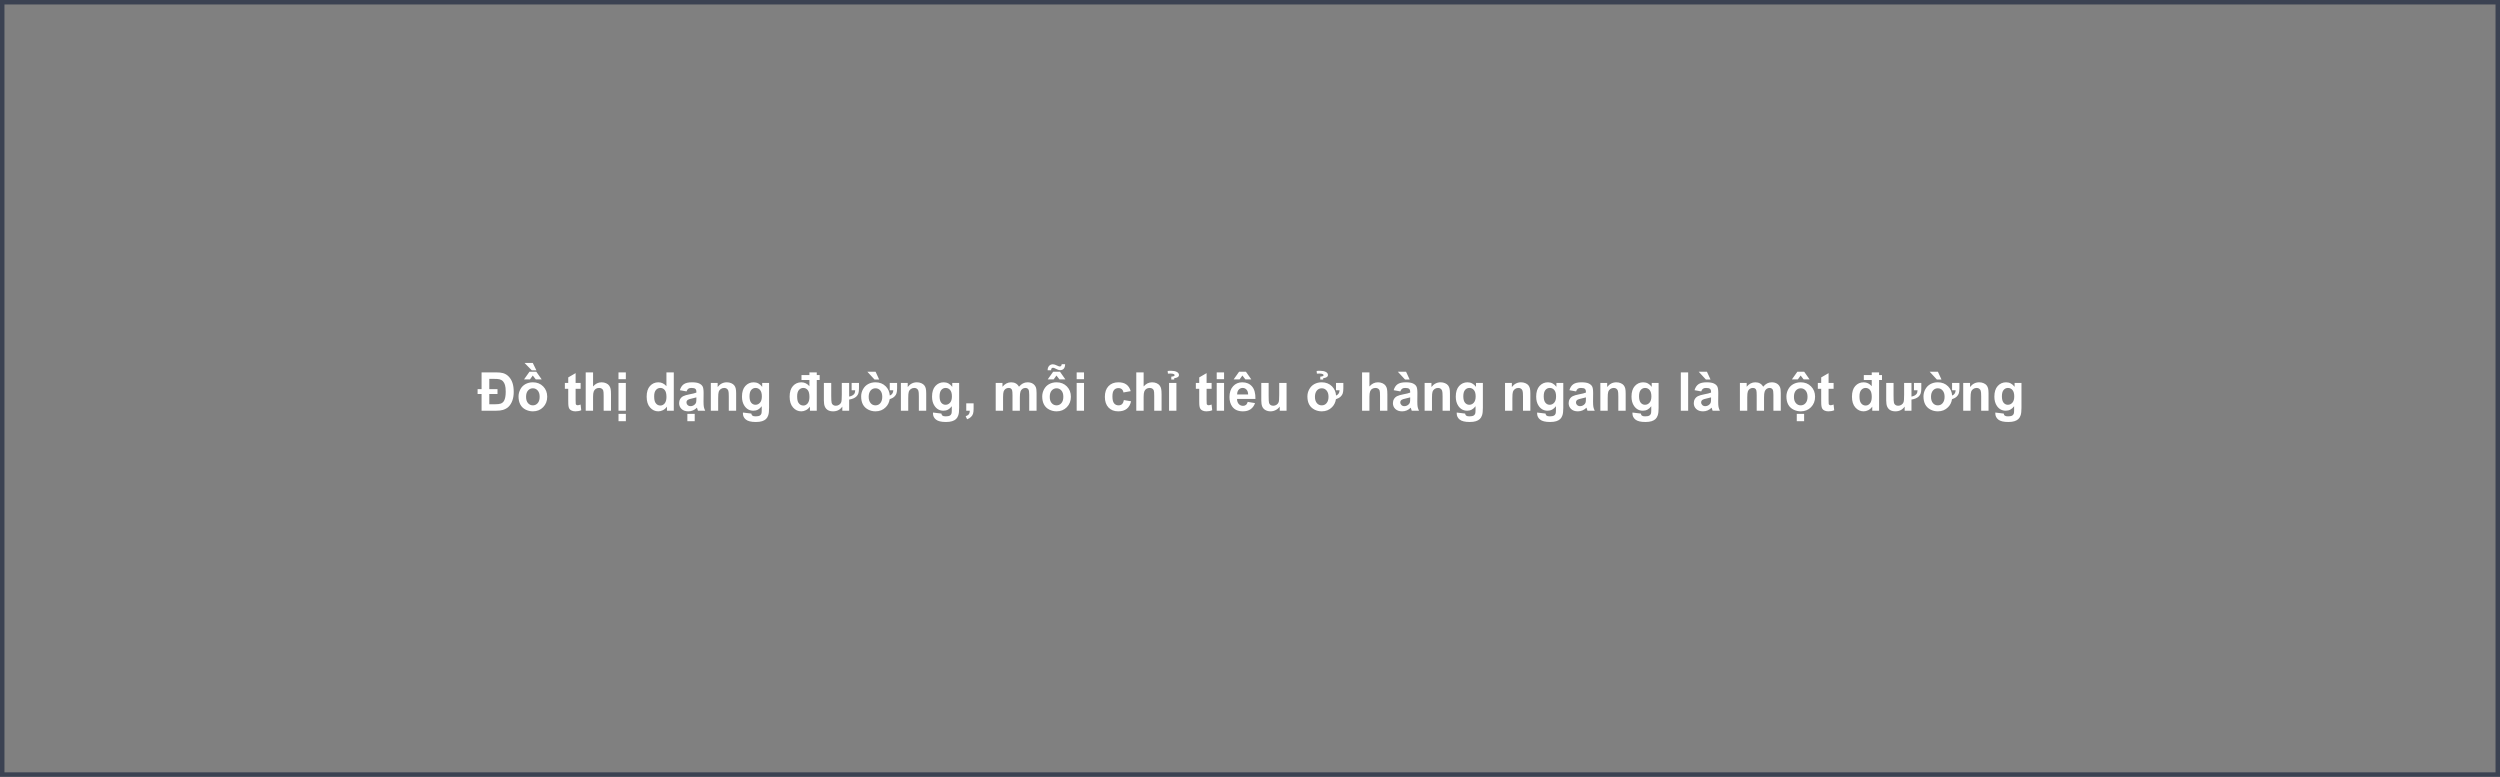 <svg width="560" height="174" viewBox="0 0 560 174" fill="none" xmlns="http://www.w3.org/2000/svg">
<rect x="0" y="0" width="560" height="174" fill="#808080" stroke="none"/>
<rect x="0.5" y="0.5" width="559" height="173" stroke="#3B4252"/>
<path d="M107.873 83.41H111.037C111.764 83.41 112.314 83.467 112.689 83.58C113.197 83.732 113.631 84.002 113.99 84.389C114.35 84.772 114.619 85.236 114.799 85.783C114.982 86.33 115.074 87.006 115.074 87.811C115.074 88.518 114.973 89.156 114.77 89.727C114.57 90.293 114.275 90.766 113.885 91.144C113.584 91.43 113.18 91.654 112.672 91.818C112.289 91.939 111.775 92 111.131 92H107.873V88.25H106.982V87.16H107.873V83.41ZM109.602 84.863V87.16H111.441V88.25H109.602V90.553H110.902C111.477 90.553 111.891 90.506 112.145 90.412C112.48 90.295 112.736 90.08 112.912 89.768C113.158 89.326 113.281 88.652 113.281 87.746C113.281 87.102 113.229 86.606 113.123 86.258C113.021 85.906 112.869 85.623 112.666 85.408C112.467 85.193 112.205 85.043 111.881 84.957C111.631 84.894 111.133 84.863 110.387 84.863H109.602ZM116.152 88.801C116.152 88.254 116.287 87.725 116.557 87.213C116.826 86.701 117.207 86.311 117.699 86.041C118.195 85.772 118.748 85.637 119.357 85.637C120.299 85.637 121.07 85.943 121.672 86.557C122.273 87.166 122.574 87.938 122.574 88.871C122.574 89.812 122.27 90.594 121.66 91.215C121.055 91.832 120.291 92.141 119.369 92.141C118.799 92.141 118.254 92.012 117.734 91.754C117.219 91.496 116.826 91.119 116.557 90.623C116.287 90.123 116.152 89.516 116.152 88.801ZM117.84 88.889C117.84 89.506 117.986 89.978 118.279 90.307C118.572 90.635 118.934 90.799 119.363 90.799C119.793 90.799 120.152 90.635 120.441 90.307C120.734 89.978 120.881 89.502 120.881 88.877C120.881 88.268 120.734 87.799 120.441 87.471C120.152 87.143 119.793 86.978 119.363 86.978C118.934 86.978 118.572 87.143 118.279 87.471C117.986 87.799 117.84 88.272 117.84 88.889ZM117.377 84.992L118.607 83.264H120.131L121.344 84.992H120.02L119.34 84.119L118.707 84.992H117.377ZM120.148 82.947H119.111L117.494 81.295H119.34L120.148 82.947ZM130.062 85.777V87.09H128.938V89.598C128.938 90.106 128.947 90.402 128.967 90.488C128.99 90.57 129.039 90.639 129.113 90.693C129.191 90.748 129.285 90.775 129.395 90.775C129.547 90.775 129.768 90.723 130.057 90.617L130.197 91.894C129.814 92.059 129.381 92.141 128.896 92.141C128.6 92.141 128.332 92.092 128.094 91.994C127.855 91.893 127.68 91.764 127.566 91.607C127.457 91.447 127.381 91.232 127.338 90.963C127.303 90.772 127.285 90.385 127.285 89.803V87.09H126.529V85.777H127.285V84.541L128.938 83.58V85.777H130.062ZM132.846 83.41V86.568C133.377 85.947 134.012 85.637 134.75 85.637C135.129 85.637 135.471 85.707 135.775 85.848C136.08 85.988 136.309 86.168 136.461 86.387C136.617 86.606 136.723 86.848 136.777 87.113C136.836 87.379 136.865 87.791 136.865 88.35V92H135.219V88.713C135.219 88.061 135.188 87.647 135.125 87.471C135.062 87.295 134.951 87.156 134.791 87.055C134.635 86.949 134.438 86.897 134.199 86.897C133.926 86.897 133.682 86.963 133.467 87.096C133.252 87.228 133.094 87.43 132.992 87.699C132.895 87.965 132.846 88.359 132.846 88.883V92H131.199V83.41H132.846ZM138.541 84.934V83.41H140.188V84.934H138.541ZM138.541 92V85.777H140.188V92H138.541ZM138.547 94.35V92.703H140.193V94.35H138.547ZM150.928 92H149.398V91.086C149.145 91.441 148.844 91.707 148.496 91.883C148.152 92.055 147.805 92.141 147.453 92.141C146.738 92.141 146.125 91.853 145.613 91.279C145.105 90.701 144.852 89.897 144.852 88.865C144.852 87.811 145.1 87.01 145.596 86.463C146.092 85.912 146.719 85.637 147.477 85.637C148.172 85.637 148.773 85.926 149.281 86.504V83.41H150.928V92ZM146.533 88.754C146.533 89.418 146.625 89.898 146.809 90.195C147.074 90.625 147.445 90.84 147.922 90.84C148.301 90.84 148.623 90.68 148.889 90.359C149.154 90.035 149.287 89.553 149.287 88.912C149.287 88.197 149.158 87.684 148.9 87.371C148.643 87.055 148.312 86.897 147.91 86.897C147.52 86.897 147.191 87.053 146.926 87.365C146.664 87.674 146.533 88.137 146.533 88.754ZM153.787 87.676L152.293 87.406C152.461 86.805 152.75 86.359 153.16 86.07C153.57 85.781 154.18 85.637 154.988 85.637C155.723 85.637 156.27 85.725 156.629 85.9C156.988 86.072 157.24 86.293 157.385 86.562C157.533 86.828 157.607 87.318 157.607 88.033L157.59 89.955C157.59 90.502 157.615 90.906 157.666 91.168C157.721 91.426 157.82 91.703 157.965 92H156.336C156.293 91.891 156.24 91.728 156.178 91.514C156.15 91.416 156.131 91.352 156.119 91.32C155.838 91.594 155.537 91.799 155.217 91.936C154.896 92.072 154.555 92.141 154.191 92.141C153.551 92.141 153.045 91.967 152.674 91.619C152.307 91.272 152.123 90.832 152.123 90.301C152.123 89.949 152.207 89.637 152.375 89.363C152.543 89.086 152.777 88.875 153.078 88.731C153.383 88.582 153.82 88.453 154.391 88.344C155.16 88.199 155.693 88.064 155.99 87.939V87.775C155.99 87.459 155.912 87.234 155.756 87.102C155.6 86.965 155.305 86.897 154.871 86.897C154.578 86.897 154.35 86.955 154.186 87.072C154.021 87.186 153.889 87.387 153.787 87.676ZM155.99 89.012C155.779 89.082 155.445 89.166 154.988 89.264C154.531 89.361 154.232 89.457 154.092 89.551C153.877 89.703 153.77 89.897 153.77 90.131C153.77 90.361 153.855 90.561 154.027 90.728C154.199 90.897 154.418 90.981 154.684 90.981C154.98 90.981 155.264 90.883 155.533 90.688C155.732 90.539 155.863 90.357 155.926 90.143C155.969 90.002 155.99 89.734 155.99 89.34V89.012ZM153.969 94.35V92.703H155.615V94.35H153.969ZM164.896 92H163.25V88.824C163.25 88.152 163.215 87.719 163.145 87.523C163.074 87.324 162.959 87.17 162.799 87.061C162.643 86.951 162.453 86.897 162.23 86.897C161.945 86.897 161.689 86.975 161.463 87.131C161.236 87.287 161.08 87.494 160.994 87.752C160.912 88.01 160.871 88.486 160.871 89.182V92H159.225V85.777H160.754V86.691C161.297 85.988 161.98 85.637 162.805 85.637C163.168 85.637 163.5 85.703 163.801 85.836C164.102 85.965 164.328 86.131 164.48 86.334C164.637 86.537 164.744 86.768 164.803 87.025C164.865 87.283 164.896 87.652 164.896 88.133V92ZM166.42 92.41L168.301 92.639C168.332 92.857 168.404 93.008 168.518 93.09C168.674 93.207 168.92 93.266 169.256 93.266C169.686 93.266 170.008 93.201 170.223 93.072C170.367 92.986 170.477 92.848 170.551 92.656C170.602 92.519 170.627 92.268 170.627 91.9V90.992C170.135 91.664 169.514 92 168.764 92C167.928 92 167.266 91.647 166.777 90.939C166.395 90.381 166.203 89.686 166.203 88.853C166.203 87.811 166.453 87.014 166.953 86.463C167.457 85.912 168.082 85.637 168.828 85.637C169.598 85.637 170.232 85.975 170.732 86.65V85.777H172.273V91.361C172.273 92.096 172.213 92.644 172.092 93.008C171.971 93.371 171.801 93.656 171.582 93.863C171.363 94.07 171.07 94.232 170.703 94.35C170.34 94.467 169.879 94.525 169.32 94.525C168.266 94.525 167.518 94.344 167.076 93.981C166.635 93.621 166.414 93.164 166.414 92.609C166.414 92.555 166.416 92.488 166.42 92.41ZM167.891 88.76C167.891 89.42 168.018 89.904 168.271 90.213C168.529 90.518 168.846 90.67 169.221 90.67C169.623 90.67 169.963 90.514 170.24 90.201C170.518 89.885 170.656 89.418 170.656 88.801C170.656 88.156 170.523 87.678 170.258 87.365C169.992 87.053 169.656 86.897 169.25 86.897C168.855 86.897 168.529 87.051 168.271 87.359C168.018 87.664 167.891 88.131 167.891 88.76ZM181.309 85.115H179.533V84.019H181.309V83.41H182.955V84.019H183.605V85.115H182.955V92H181.426V91.086C181.172 91.441 180.871 91.707 180.523 91.883C180.18 92.055 179.832 92.141 179.48 92.141C178.766 92.141 178.152 91.853 177.641 91.279C177.133 90.701 176.879 89.897 176.879 88.865C176.879 87.811 177.127 87.01 177.623 86.463C178.119 85.912 178.746 85.637 179.504 85.637C180.199 85.637 180.801 85.926 181.309 86.504V85.115ZM178.561 88.754C178.561 89.418 178.652 89.898 178.836 90.195C179.102 90.625 179.473 90.84 179.949 90.84C180.328 90.84 180.65 90.68 180.916 90.359C181.182 90.035 181.314 89.553 181.314 88.912C181.314 88.197 181.186 87.684 180.928 87.371C180.67 87.055 180.34 86.897 179.938 86.897C179.547 86.897 179.219 87.053 178.953 87.365C178.691 87.674 178.561 88.137 178.561 88.754ZM190.766 85.777H192.412V86.955C192.412 87.439 192.369 87.818 192.283 88.092C192.201 88.365 192.047 88.609 191.82 88.824C191.473 89.16 190.936 89.387 190.209 89.504V92H188.68V91.068C188.191 91.783 187.504 92.141 186.617 92.141C185.699 92.141 185.084 91.791 184.771 91.092C184.623 90.76 184.549 90.301 184.549 89.715V85.777H186.195V88.637C186.195 89.457 186.227 89.992 186.289 90.242C186.332 90.43 186.441 90.586 186.617 90.711C186.777 90.828 186.98 90.887 187.227 90.887C187.504 90.887 187.754 90.811 187.977 90.658C188.203 90.506 188.357 90.314 188.439 90.084C188.521 89.853 188.562 89.293 188.562 88.402V85.777H190.209V88.836C190.752 88.727 191.133 88.523 191.352 88.227C191.484 88.047 191.555 87.779 191.562 87.424H190.766V85.777ZM194.586 88.889C194.586 89.486 194.732 89.959 195.025 90.307C195.303 90.635 195.664 90.799 196.109 90.799C196.555 90.799 196.914 90.635 197.188 90.307C197.48 89.959 197.627 89.482 197.627 88.877C197.627 88.283 197.48 87.814 197.188 87.471C196.914 87.143 196.555 86.978 196.109 86.978C195.664 86.978 195.303 87.143 195.025 87.471C194.732 87.818 194.586 88.291 194.586 88.889ZM199.303 85.777H200.949V86.955C200.949 87.439 200.906 87.818 200.82 88.092C200.738 88.365 200.584 88.609 200.357 88.824C200.096 89.078 199.738 89.277 199.285 89.422C199.188 90.121 198.896 90.717 198.412 91.209C197.803 91.83 197.037 92.141 196.115 92.141C195.525 92.141 194.982 92.012 194.486 91.754C193.959 91.481 193.562 91.1 193.297 90.611C193.031 90.119 192.898 89.516 192.898 88.801C192.898 88.238 193.033 87.709 193.303 87.213C193.584 86.693 193.969 86.301 194.457 86.035C194.945 85.769 195.494 85.637 196.104 85.637C197.045 85.637 197.816 85.941 198.418 86.551C198.961 87.106 199.26 87.791 199.314 88.607C199.822 88.4 200.084 88.006 200.1 87.424H199.303V85.777ZM196.936 85.016H195.898L194.281 83.264H196.127L196.936 85.016ZM207.471 92H205.824V88.824C205.824 88.152 205.789 87.719 205.719 87.523C205.648 87.324 205.533 87.17 205.373 87.061C205.217 86.951 205.027 86.897 204.805 86.897C204.52 86.897 204.264 86.975 204.037 87.131C203.811 87.287 203.654 87.494 203.568 87.752C203.486 88.01 203.445 88.486 203.445 89.182V92H201.799V85.777H203.328V86.691C203.871 85.988 204.555 85.637 205.379 85.637C205.742 85.637 206.074 85.703 206.375 85.836C206.676 85.965 206.902 86.131 207.055 86.334C207.211 86.537 207.318 86.768 207.377 87.025C207.439 87.283 207.471 87.652 207.471 88.133V92ZM208.994 92.41L210.875 92.639C210.906 92.857 210.979 93.008 211.092 93.09C211.248 93.207 211.494 93.266 211.83 93.266C212.26 93.266 212.582 93.201 212.797 93.072C212.941 92.986 213.051 92.848 213.125 92.656C213.176 92.519 213.201 92.268 213.201 91.9V90.992C212.709 91.664 212.088 92 211.338 92C210.502 92 209.84 91.647 209.352 90.939C208.969 90.381 208.777 89.686 208.777 88.853C208.777 87.811 209.027 87.014 209.527 86.463C210.031 85.912 210.656 85.637 211.402 85.637C212.172 85.637 212.807 85.975 213.307 86.65V85.777H214.848V91.361C214.848 92.096 214.787 92.644 214.666 93.008C214.545 93.371 214.375 93.656 214.156 93.863C213.938 94.07 213.645 94.232 213.277 94.35C212.914 94.467 212.453 94.525 211.895 94.525C210.84 94.525 210.092 94.344 209.65 93.981C209.209 93.621 208.988 93.164 208.988 92.609C208.988 92.555 208.99 92.488 208.994 92.41ZM210.465 88.76C210.465 89.42 210.592 89.904 210.846 90.213C211.104 90.518 211.42 90.67 211.795 90.67C212.197 90.67 212.537 90.514 212.814 90.201C213.092 89.885 213.23 89.418 213.23 88.801C213.23 88.156 213.098 87.678 212.832 87.365C212.566 87.053 212.23 86.897 211.824 86.897C211.43 86.897 211.104 87.051 210.846 87.359C210.592 87.664 210.465 88.131 210.465 88.76ZM216.441 90.353H218.088V91.531C218.088 92.008 218.047 92.383 217.965 92.656C217.883 92.934 217.727 93.182 217.496 93.4C217.27 93.619 216.98 93.791 216.629 93.916L216.307 93.236C216.639 93.127 216.875 92.977 217.016 92.785C217.156 92.594 217.23 92.332 217.238 92H216.441V90.353ZM223.039 85.777H224.557V86.627C225.1 85.967 225.746 85.637 226.496 85.637C226.895 85.637 227.24 85.719 227.533 85.883C227.826 86.047 228.066 86.295 228.254 86.627C228.527 86.295 228.822 86.047 229.139 85.883C229.455 85.719 229.793 85.637 230.152 85.637C230.609 85.637 230.996 85.731 231.312 85.918C231.629 86.102 231.865 86.373 232.021 86.732C232.135 86.998 232.191 87.428 232.191 88.022V92H230.545V88.443C230.545 87.826 230.488 87.428 230.375 87.248C230.223 87.014 229.988 86.897 229.672 86.897C229.441 86.897 229.225 86.967 229.021 87.107C228.818 87.248 228.672 87.455 228.582 87.728C228.492 87.998 228.447 88.426 228.447 89.012V92H226.801V88.59C226.801 87.984 226.771 87.594 226.713 87.418C226.654 87.242 226.562 87.111 226.438 87.025C226.316 86.939 226.15 86.897 225.939 86.897C225.686 86.897 225.457 86.965 225.254 87.102C225.051 87.238 224.904 87.436 224.814 87.693C224.729 87.951 224.686 88.379 224.686 88.977V92H223.039V85.777ZM233.457 88.801C233.457 88.254 233.592 87.725 233.861 87.213C234.131 86.701 234.512 86.311 235.004 86.041C235.5 85.772 236.053 85.637 236.662 85.637C237.604 85.637 238.375 85.943 238.977 86.557C239.578 87.166 239.879 87.938 239.879 88.871C239.879 89.812 239.574 90.594 238.965 91.215C238.359 91.832 237.596 92.141 236.674 92.141C236.104 92.141 235.559 92.012 235.039 91.754C234.523 91.496 234.131 91.119 233.861 90.623C233.592 90.123 233.457 89.516 233.457 88.801ZM235.145 88.889C235.145 89.506 235.291 89.978 235.584 90.307C235.877 90.635 236.238 90.799 236.668 90.799C237.098 90.799 237.457 90.635 237.746 90.307C238.039 89.978 238.186 89.502 238.186 88.877C238.186 88.268 238.039 87.799 237.746 87.471C237.457 87.143 237.098 86.978 236.668 86.978C236.238 86.978 235.877 87.143 235.584 87.471C235.291 87.799 235.145 88.272 235.145 88.889ZM234.682 84.992L235.912 83.264H237.436L238.648 84.992H237.324L236.645 84.119L236.012 84.992H234.682ZM234.67 82.936C234.666 82.537 234.773 82.215 234.992 81.969C235.215 81.723 235.504 81.6 235.859 81.6C236.102 81.6 236.432 81.705 236.85 81.916C237.08 82.033 237.264 82.092 237.4 82.092C237.639 82.092 237.781 81.922 237.828 81.582H238.59C238.566 82.473 238.184 82.918 237.441 82.918C237.195 82.918 236.871 82.809 236.469 82.59C236.207 82.449 236.016 82.379 235.895 82.379C235.59 82.379 235.441 82.564 235.449 82.936H234.67ZM241.174 84.934V83.41H242.82V84.934H241.174ZM241.174 92V85.777H242.82V92H241.174ZM253.279 87.617L251.656 87.91C251.602 87.586 251.477 87.342 251.281 87.178C251.09 87.014 250.84 86.932 250.531 86.932C250.121 86.932 249.793 87.074 249.547 87.359C249.305 87.641 249.184 88.113 249.184 88.777C249.184 89.516 249.307 90.037 249.553 90.342C249.803 90.647 250.137 90.799 250.555 90.799C250.867 90.799 251.123 90.711 251.322 90.535C251.521 90.356 251.662 90.049 251.744 89.615L253.361 89.891C253.193 90.633 252.871 91.193 252.395 91.572C251.918 91.951 251.279 92.141 250.479 92.141C249.568 92.141 248.842 91.853 248.299 91.279C247.76 90.705 247.49 89.91 247.49 88.894C247.49 87.867 247.762 87.068 248.305 86.498C248.848 85.924 249.582 85.637 250.508 85.637C251.266 85.637 251.867 85.801 252.312 86.129C252.762 86.453 253.084 86.949 253.279 87.617ZM256.174 83.41V86.568C256.705 85.947 257.34 85.637 258.078 85.637C258.457 85.637 258.799 85.707 259.104 85.848C259.408 85.988 259.637 86.168 259.789 86.387C259.945 86.606 260.051 86.848 260.105 87.113C260.164 87.379 260.193 87.791 260.193 88.35V92H258.547V88.713C258.547 88.061 258.516 87.647 258.453 87.471C258.391 87.295 258.279 87.156 258.119 87.055C257.963 86.949 257.766 86.897 257.527 86.897C257.254 86.897 257.01 86.963 256.795 87.096C256.58 87.228 256.422 87.43 256.32 87.699C256.223 87.965 256.174 88.359 256.174 88.883V92H254.527V83.41H256.174ZM261.869 92V85.777H263.516V92H261.869ZM262.367 84.371C262.59 84.348 262.732 84.326 262.795 84.307C263.002 84.256 263.107 84.166 263.111 84.037C263.115 83.947 263.061 83.871 262.947 83.809C262.783 83.719 262.523 83.674 262.168 83.674C262.047 83.674 261.863 83.682 261.617 83.697L261.553 83.1C261.705 83.068 261.986 83.055 262.396 83.059C262.877 83.062 263.27 83.141 263.574 83.293C263.91 83.457 264.082 83.686 264.09 83.978C264.105 84.385 263.75 84.633 263.023 84.723V85.016H262.367V84.371ZM271.402 85.777V87.09H270.277V89.598C270.277 90.106 270.287 90.402 270.307 90.488C270.33 90.57 270.379 90.639 270.453 90.693C270.531 90.748 270.625 90.775 270.734 90.775C270.887 90.775 271.107 90.723 271.396 90.617L271.537 91.894C271.154 92.059 270.721 92.141 270.236 92.141C269.939 92.141 269.672 92.092 269.434 91.994C269.195 91.893 269.02 91.764 268.906 91.607C268.797 91.447 268.721 91.232 268.678 90.963C268.643 90.772 268.625 90.385 268.625 89.803V87.09H267.869V85.777H268.625V84.541L270.277 83.58V85.777H271.402ZM272.545 84.934V83.41H274.191V84.934H272.545ZM272.545 92V85.777H274.191V92H272.545ZM279.488 90.019L281.129 90.295C280.918 90.897 280.584 91.356 280.127 91.672C279.674 91.984 279.105 92.141 278.422 92.141C277.34 92.141 276.539 91.787 276.02 91.08C275.609 90.514 275.404 89.799 275.404 88.936C275.404 87.904 275.674 87.098 276.213 86.516C276.752 85.93 277.434 85.637 278.258 85.637C279.184 85.637 279.914 85.943 280.449 86.557C280.984 87.166 281.24 88.102 281.217 89.363H277.092C277.104 89.852 277.236 90.232 277.49 90.506C277.744 90.775 278.061 90.91 278.439 90.91C278.697 90.91 278.914 90.84 279.09 90.699C279.266 90.559 279.398 90.332 279.488 90.019ZM279.582 88.356C279.57 87.879 279.447 87.518 279.213 87.272C278.979 87.022 278.693 86.897 278.357 86.897C277.998 86.897 277.701 87.027 277.467 87.289C277.232 87.551 277.117 87.906 277.121 88.356H279.582ZM276.33 84.992L277.561 83.264H279.084L280.297 84.992H278.973L278.293 84.119L277.66 84.992H276.33ZM286.66 92V91.068C286.434 91.4 286.135 91.662 285.764 91.853C285.396 92.045 285.008 92.141 284.598 92.141C284.18 92.141 283.805 92.049 283.473 91.865C283.141 91.682 282.9 91.424 282.752 91.092C282.604 90.76 282.529 90.301 282.529 89.715V85.777H284.176V88.637C284.176 89.512 284.205 90.049 284.264 90.248C284.326 90.443 284.438 90.6 284.598 90.717C284.758 90.83 284.961 90.887 285.207 90.887C285.488 90.887 285.74 90.811 285.963 90.658C286.186 90.502 286.338 90.311 286.42 90.084C286.502 89.853 286.543 89.293 286.543 88.402V85.777H288.189V92H286.66ZM294.547 88.889C294.547 89.486 294.693 89.959 294.986 90.307C295.264 90.635 295.625 90.799 296.07 90.799C296.516 90.799 296.875 90.635 297.148 90.307C297.441 89.959 297.588 89.482 297.588 88.877C297.588 88.283 297.441 87.814 297.148 87.471C296.875 87.143 296.516 86.978 296.07 86.978C295.625 86.978 295.264 87.143 294.986 87.471C294.693 87.818 294.547 88.291 294.547 88.889ZM299.264 85.777H300.91V86.955C300.91 87.439 300.867 87.818 300.781 88.092C300.699 88.365 300.545 88.609 300.318 88.824C300.057 89.078 299.699 89.277 299.246 89.422C299.148 90.121 298.857 90.717 298.373 91.209C297.764 91.83 296.998 92.141 296.076 92.141C295.486 92.141 294.943 92.012 294.447 91.754C293.92 91.481 293.523 91.1 293.258 90.611C292.992 90.119 292.859 89.516 292.859 88.801C292.859 88.238 292.994 87.709 293.264 87.213C293.545 86.693 293.93 86.301 294.418 86.035C294.906 85.769 295.455 85.637 296.064 85.637C297.006 85.637 297.777 85.941 298.379 86.551C298.922 87.106 299.221 87.791 299.275 88.607C299.783 88.4 300.045 88.006 300.061 87.424H299.264V85.777ZM295.736 84.371C295.959 84.348 296.102 84.326 296.164 84.307C296.371 84.256 296.477 84.166 296.48 84.037C296.484 83.947 296.43 83.871 296.316 83.809C296.152 83.719 295.893 83.674 295.537 83.674C295.416 83.674 295.232 83.682 294.986 83.697L294.922 83.1C295.074 83.068 295.355 83.055 295.766 83.059C296.246 83.062 296.639 83.141 296.943 83.293C297.279 83.457 297.451 83.686 297.459 83.978C297.475 84.385 297.119 84.633 296.393 84.723V85.016H295.736V84.371ZM306.752 83.41V86.568C307.283 85.947 307.918 85.637 308.656 85.637C309.035 85.637 309.377 85.707 309.682 85.848C309.986 85.988 310.215 86.168 310.367 86.387C310.523 86.606 310.629 86.848 310.684 87.113C310.742 87.379 310.771 87.791 310.771 88.35V92H309.125V88.713C309.125 88.061 309.094 87.647 309.031 87.471C308.969 87.295 308.857 87.156 308.697 87.055C308.541 86.949 308.344 86.897 308.105 86.897C307.832 86.897 307.588 86.963 307.373 87.096C307.158 87.228 307 87.43 306.898 87.699C306.801 87.965 306.752 88.359 306.752 88.883V92H305.105V83.41H306.752ZM313.678 87.676L312.184 87.406C312.352 86.805 312.641 86.359 313.051 86.07C313.461 85.781 314.07 85.637 314.879 85.637C315.613 85.637 316.16 85.725 316.52 85.9C316.879 86.072 317.131 86.293 317.275 86.562C317.424 86.828 317.498 87.318 317.498 88.033L317.48 89.955C317.48 90.502 317.506 90.906 317.557 91.168C317.611 91.426 317.711 91.703 317.855 92H316.227C316.184 91.891 316.131 91.728 316.068 91.514C316.041 91.416 316.021 91.352 316.01 91.32C315.729 91.594 315.428 91.799 315.107 91.936C314.787 92.072 314.445 92.141 314.082 92.141C313.441 92.141 312.936 91.967 312.564 91.619C312.197 91.272 312.014 90.832 312.014 90.301C312.014 89.949 312.098 89.637 312.266 89.363C312.434 89.086 312.668 88.875 312.969 88.731C313.273 88.582 313.711 88.453 314.281 88.344C315.051 88.199 315.584 88.064 315.881 87.939V87.775C315.881 87.459 315.803 87.234 315.646 87.102C315.49 86.965 315.195 86.897 314.762 86.897C314.469 86.897 314.24 86.955 314.076 87.072C313.912 87.186 313.779 87.387 313.678 87.676ZM315.881 89.012C315.67 89.082 315.336 89.166 314.879 89.264C314.422 89.361 314.123 89.457 313.982 89.551C313.768 89.703 313.66 89.897 313.66 90.131C313.66 90.361 313.746 90.561 313.918 90.728C314.09 90.897 314.309 90.981 314.574 90.981C314.871 90.981 315.154 90.883 315.424 90.688C315.623 90.539 315.754 90.357 315.816 90.143C315.859 90.002 315.881 89.734 315.881 89.34V89.012ZM315.764 85.016H314.727L313.109 83.264H314.955L315.764 85.016ZM324.787 92H323.141V88.824C323.141 88.152 323.105 87.719 323.035 87.523C322.965 87.324 322.85 87.17 322.689 87.061C322.533 86.951 322.344 86.897 322.121 86.897C321.836 86.897 321.58 86.975 321.354 87.131C321.127 87.287 320.971 87.494 320.885 87.752C320.803 88.01 320.762 88.486 320.762 89.182V92H319.115V85.777H320.645V86.691C321.188 85.988 321.871 85.637 322.695 85.637C323.059 85.637 323.391 85.703 323.691 85.836C323.992 85.965 324.219 86.131 324.371 86.334C324.527 86.537 324.635 86.768 324.693 87.025C324.756 87.283 324.787 87.652 324.787 88.133V92ZM326.311 92.41L328.191 92.639C328.223 92.857 328.295 93.008 328.408 93.09C328.564 93.207 328.811 93.266 329.146 93.266C329.576 93.266 329.898 93.201 330.113 93.072C330.258 92.986 330.367 92.848 330.441 92.656C330.492 92.519 330.518 92.268 330.518 91.9V90.992C330.025 91.664 329.404 92 328.654 92C327.818 92 327.156 91.647 326.668 90.939C326.285 90.381 326.094 89.686 326.094 88.853C326.094 87.811 326.344 87.014 326.844 86.463C327.348 85.912 327.973 85.637 328.719 85.637C329.488 85.637 330.123 85.975 330.623 86.65V85.777H332.164V91.361C332.164 92.096 332.104 92.644 331.982 93.008C331.861 93.371 331.691 93.656 331.473 93.863C331.254 94.07 330.961 94.232 330.594 94.35C330.23 94.467 329.77 94.525 329.211 94.525C328.156 94.525 327.408 94.344 326.967 93.981C326.525 93.621 326.305 93.164 326.305 92.609C326.305 92.555 326.307 92.488 326.311 92.41ZM327.781 88.76C327.781 89.42 327.908 89.904 328.162 90.213C328.42 90.518 328.736 90.67 329.111 90.67C329.514 90.67 329.854 90.514 330.131 90.201C330.408 89.885 330.547 89.418 330.547 88.801C330.547 88.156 330.414 87.678 330.148 87.365C329.883 87.053 329.547 86.897 329.141 86.897C328.746 86.897 328.42 87.051 328.162 87.359C327.908 87.664 327.781 88.131 327.781 88.76ZM342.799 92H341.152V88.824C341.152 88.152 341.117 87.719 341.047 87.523C340.977 87.324 340.861 87.17 340.701 87.061C340.545 86.951 340.355 86.897 340.133 86.897C339.848 86.897 339.592 86.975 339.365 87.131C339.139 87.287 338.982 87.494 338.896 87.752C338.814 88.01 338.773 88.486 338.773 89.182V92H337.127V85.777H338.656V86.691C339.199 85.988 339.883 85.637 340.707 85.637C341.07 85.637 341.402 85.703 341.703 85.836C342.004 85.965 342.23 86.131 342.383 86.334C342.539 86.537 342.646 86.768 342.705 87.025C342.768 87.283 342.799 87.652 342.799 88.133V92ZM344.322 92.41L346.203 92.639C346.234 92.857 346.307 93.008 346.42 93.09C346.576 93.207 346.822 93.266 347.158 93.266C347.588 93.266 347.91 93.201 348.125 93.072C348.27 92.986 348.379 92.848 348.453 92.656C348.504 92.519 348.529 92.268 348.529 91.9V90.992C348.037 91.664 347.416 92 346.666 92C345.83 92 345.168 91.647 344.68 90.939C344.297 90.381 344.105 89.686 344.105 88.853C344.105 87.811 344.355 87.014 344.855 86.463C345.359 85.912 345.984 85.637 346.73 85.637C347.5 85.637 348.135 85.975 348.635 86.65V85.777H350.176V91.361C350.176 92.096 350.115 92.644 349.994 93.008C349.873 93.371 349.703 93.656 349.484 93.863C349.266 94.07 348.973 94.232 348.605 94.35C348.242 94.467 347.781 94.525 347.223 94.525C346.168 94.525 345.42 94.344 344.979 93.981C344.537 93.621 344.316 93.164 344.316 92.609C344.316 92.555 344.318 92.488 344.322 92.41ZM345.793 88.76C345.793 89.42 345.92 89.904 346.174 90.213C346.432 90.518 346.748 90.67 347.123 90.67C347.525 90.67 347.865 90.514 348.143 90.201C348.42 89.885 348.559 89.418 348.559 88.801C348.559 88.156 348.426 87.678 348.16 87.365C347.895 87.053 347.559 86.897 347.152 86.897C346.758 86.897 346.432 87.051 346.174 87.359C345.92 87.664 345.793 88.131 345.793 88.76ZM353.041 87.676L351.547 87.406C351.715 86.805 352.004 86.359 352.414 86.07C352.824 85.781 353.434 85.637 354.242 85.637C354.977 85.637 355.523 85.725 355.883 85.9C356.242 86.072 356.494 86.293 356.639 86.562C356.787 86.828 356.861 87.318 356.861 88.033L356.844 89.955C356.844 90.502 356.869 90.906 356.92 91.168C356.975 91.426 357.074 91.703 357.219 92H355.59C355.547 91.891 355.494 91.728 355.432 91.514C355.404 91.416 355.385 91.352 355.373 91.32C355.092 91.594 354.791 91.799 354.471 91.936C354.15 92.072 353.809 92.141 353.445 92.141C352.805 92.141 352.299 91.967 351.928 91.619C351.561 91.272 351.377 90.832 351.377 90.301C351.377 89.949 351.461 89.637 351.629 89.363C351.797 89.086 352.031 88.875 352.332 88.731C352.637 88.582 353.074 88.453 353.645 88.344C354.414 88.199 354.947 88.064 355.244 87.939V87.775C355.244 87.459 355.166 87.234 355.01 87.102C354.854 86.965 354.559 86.897 354.125 86.897C353.832 86.897 353.604 86.955 353.439 87.072C353.275 87.186 353.143 87.387 353.041 87.676ZM355.244 89.012C355.033 89.082 354.699 89.166 354.242 89.264C353.785 89.361 353.486 89.457 353.346 89.551C353.131 89.703 353.023 89.897 353.023 90.131C353.023 90.361 353.109 90.561 353.281 90.728C353.453 90.897 353.672 90.981 353.938 90.981C354.234 90.981 354.518 90.883 354.787 90.688C354.986 90.539 355.117 90.357 355.18 90.143C355.223 90.002 355.244 89.734 355.244 89.34V89.012ZM364.15 92H362.504V88.824C362.504 88.152 362.469 87.719 362.398 87.523C362.328 87.324 362.213 87.17 362.053 87.061C361.896 86.951 361.707 86.897 361.484 86.897C361.199 86.897 360.943 86.975 360.717 87.131C360.49 87.287 360.334 87.494 360.248 87.752C360.166 88.01 360.125 88.486 360.125 89.182V92H358.479V85.777H360.008V86.691C360.551 85.988 361.234 85.637 362.059 85.637C362.422 85.637 362.754 85.703 363.055 85.836C363.355 85.965 363.582 86.131 363.734 86.334C363.891 86.537 363.998 86.768 364.057 87.025C364.119 87.283 364.15 87.652 364.15 88.133V92ZM365.674 92.41L367.555 92.639C367.586 92.857 367.658 93.008 367.771 93.09C367.928 93.207 368.174 93.266 368.51 93.266C368.939 93.266 369.262 93.201 369.477 93.072C369.621 92.986 369.73 92.848 369.805 92.656C369.855 92.519 369.881 92.268 369.881 91.9V90.992C369.389 91.664 368.768 92 368.018 92C367.182 92 366.52 91.647 366.031 90.939C365.648 90.381 365.457 89.686 365.457 88.853C365.457 87.811 365.707 87.014 366.207 86.463C366.711 85.912 367.336 85.637 368.082 85.637C368.852 85.637 369.486 85.975 369.986 86.65V85.777H371.527V91.361C371.527 92.096 371.467 92.644 371.346 93.008C371.225 93.371 371.055 93.656 370.836 93.863C370.617 94.07 370.324 94.232 369.957 94.35C369.594 94.467 369.133 94.525 368.574 94.525C367.52 94.525 366.771 94.344 366.33 93.981C365.889 93.621 365.668 93.164 365.668 92.609C365.668 92.555 365.67 92.488 365.674 92.41ZM367.145 88.76C367.145 89.42 367.271 89.904 367.525 90.213C367.783 90.518 368.1 90.67 368.475 90.67C368.877 90.67 369.217 90.514 369.494 90.201C369.771 89.885 369.91 89.418 369.91 88.801C369.91 88.156 369.777 87.678 369.512 87.365C369.246 87.053 368.91 86.897 368.504 86.897C368.109 86.897 367.783 87.051 367.525 87.359C367.271 87.664 367.145 88.131 367.145 88.76ZM376.502 92V83.41H378.148V92H376.502ZM381.072 87.676L379.578 87.406C379.746 86.805 380.035 86.359 380.445 86.07C380.855 85.781 381.465 85.637 382.273 85.637C383.008 85.637 383.555 85.725 383.914 85.9C384.273 86.072 384.525 86.293 384.67 86.562C384.818 86.828 384.893 87.318 384.893 88.033L384.875 89.955C384.875 90.502 384.9 90.906 384.951 91.168C385.006 91.426 385.105 91.703 385.25 92H383.621C383.578 91.891 383.525 91.728 383.463 91.514C383.436 91.416 383.416 91.352 383.404 91.32C383.123 91.594 382.822 91.799 382.502 91.936C382.182 92.072 381.84 92.141 381.477 92.141C380.836 92.141 380.33 91.967 379.959 91.619C379.592 91.272 379.408 90.832 379.408 90.301C379.408 89.949 379.492 89.637 379.66 89.363C379.828 89.086 380.062 88.875 380.363 88.731C380.668 88.582 381.105 88.453 381.676 88.344C382.445 88.199 382.979 88.064 383.275 87.939V87.775C383.275 87.459 383.197 87.234 383.041 87.102C382.885 86.965 382.59 86.897 382.156 86.897C381.863 86.897 381.635 86.955 381.471 87.072C381.307 87.186 381.174 87.387 381.072 87.676ZM383.275 89.012C383.064 89.082 382.73 89.166 382.273 89.264C381.816 89.361 381.518 89.457 381.377 89.551C381.162 89.703 381.055 89.897 381.055 90.131C381.055 90.361 381.141 90.561 381.312 90.728C381.484 90.897 381.703 90.981 381.969 90.981C382.266 90.981 382.549 90.883 382.818 90.688C383.018 90.539 383.148 90.357 383.211 90.143C383.254 90.002 383.275 89.734 383.275 89.34V89.012ZM383.158 85.016H382.121L380.504 83.264H382.35L383.158 85.016ZM389.738 85.777H391.256V86.627C391.799 85.967 392.445 85.637 393.195 85.637C393.594 85.637 393.939 85.719 394.232 85.883C394.525 86.047 394.766 86.295 394.953 86.627C395.227 86.295 395.521 86.047 395.838 85.883C396.154 85.719 396.492 85.637 396.852 85.637C397.309 85.637 397.695 85.731 398.012 85.918C398.328 86.102 398.564 86.373 398.721 86.732C398.834 86.998 398.891 87.428 398.891 88.022V92H397.244V88.443C397.244 87.826 397.188 87.428 397.074 87.248C396.922 87.014 396.688 86.897 396.371 86.897C396.141 86.897 395.924 86.967 395.721 87.107C395.518 87.248 395.371 87.455 395.281 87.728C395.191 87.998 395.146 88.426 395.146 89.012V92H393.5V88.59C393.5 87.984 393.471 87.594 393.412 87.418C393.354 87.242 393.262 87.111 393.137 87.025C393.016 86.939 392.85 86.897 392.639 86.897C392.385 86.897 392.156 86.965 391.953 87.102C391.75 87.238 391.604 87.436 391.514 87.693C391.428 87.951 391.385 88.379 391.385 88.977V92H389.738V85.777ZM400.156 88.801C400.156 88.254 400.291 87.725 400.561 87.213C400.83 86.701 401.211 86.311 401.703 86.041C402.199 85.772 402.752 85.637 403.361 85.637C404.303 85.637 405.074 85.943 405.676 86.557C406.277 87.166 406.578 87.938 406.578 88.871C406.578 89.812 406.273 90.594 405.664 91.215C405.059 91.832 404.295 92.141 403.373 92.141C402.803 92.141 402.258 92.012 401.738 91.754C401.223 91.496 400.83 91.119 400.561 90.623C400.291 90.123 400.156 89.516 400.156 88.801ZM401.844 88.889C401.844 89.506 401.99 89.978 402.283 90.307C402.576 90.635 402.938 90.799 403.367 90.799C403.797 90.799 404.156 90.635 404.445 90.307C404.738 89.978 404.885 89.502 404.885 88.877C404.885 88.268 404.738 87.799 404.445 87.471C404.156 87.143 403.797 86.978 403.367 86.978C402.938 86.978 402.576 87.143 402.283 87.471C401.99 87.799 401.844 88.272 401.844 88.889ZM401.381 84.992L402.611 83.264H404.135L405.348 84.992H404.023L403.344 84.119L402.711 84.992H401.381ZM402.477 94.35V92.703H404.123V94.35H402.477ZM410.727 85.777V87.09H409.602V89.598C409.602 90.106 409.611 90.402 409.631 90.488C409.654 90.57 409.703 90.639 409.777 90.693C409.855 90.748 409.949 90.775 410.059 90.775C410.211 90.775 410.432 90.723 410.721 90.617L410.861 91.894C410.479 92.059 410.045 92.141 409.561 92.141C409.264 92.141 408.996 92.092 408.758 91.994C408.52 91.893 408.344 91.764 408.23 91.607C408.121 91.447 408.045 91.232 408.002 90.963C407.967 90.772 407.949 90.385 407.949 89.803V87.09H407.193V85.777H407.949V84.541L409.602 83.58V85.777H410.727ZM419.27 85.115H417.494V84.019H419.27V83.41H420.916V84.019H421.566V85.115H420.916V92H419.387V91.086C419.133 91.441 418.832 91.707 418.484 91.883C418.141 92.055 417.793 92.141 417.441 92.141C416.727 92.141 416.113 91.853 415.602 91.279C415.094 90.701 414.84 89.897 414.84 88.865C414.84 87.811 415.088 87.01 415.584 86.463C416.08 85.912 416.707 85.637 417.465 85.637C418.16 85.637 418.762 85.926 419.27 86.504V85.115ZM416.521 88.754C416.521 89.418 416.613 89.898 416.797 90.195C417.062 90.625 417.434 90.84 417.91 90.84C418.289 90.84 418.611 90.68 418.877 90.359C419.143 90.035 419.275 89.553 419.275 88.912C419.275 88.197 419.146 87.684 418.889 87.371C418.631 87.055 418.301 86.897 417.898 86.897C417.508 86.897 417.18 87.053 416.914 87.365C416.652 87.674 416.521 88.137 416.521 88.754ZM428.727 85.777H430.373V86.955C430.373 87.439 430.33 87.818 430.244 88.092C430.162 88.365 430.008 88.609 429.781 88.824C429.434 89.16 428.896 89.387 428.17 89.504V92H426.641V91.068C426.152 91.783 425.465 92.141 424.578 92.141C423.66 92.141 423.045 91.791 422.732 91.092C422.584 90.76 422.51 90.301 422.51 89.715V85.777H424.156V88.637C424.156 89.457 424.188 89.992 424.25 90.242C424.293 90.43 424.402 90.586 424.578 90.711C424.738 90.828 424.941 90.887 425.188 90.887C425.465 90.887 425.715 90.811 425.938 90.658C426.164 90.506 426.318 90.314 426.4 90.084C426.482 89.853 426.523 89.293 426.523 88.402V85.777H428.17V88.836C428.713 88.727 429.094 88.523 429.312 88.227C429.445 88.047 429.516 87.779 429.523 87.424H428.727V85.777ZM432.547 88.889C432.547 89.486 432.693 89.959 432.986 90.307C433.264 90.635 433.625 90.799 434.07 90.799C434.516 90.799 434.875 90.635 435.148 90.307C435.441 89.959 435.588 89.482 435.588 88.877C435.588 88.283 435.441 87.814 435.148 87.471C434.875 87.143 434.516 86.978 434.07 86.978C433.625 86.978 433.264 87.143 432.986 87.471C432.693 87.818 432.547 88.291 432.547 88.889ZM437.264 85.777H438.91V86.955C438.91 87.439 438.867 87.818 438.781 88.092C438.699 88.365 438.545 88.609 438.318 88.824C438.057 89.078 437.699 89.277 437.246 89.422C437.148 90.121 436.857 90.717 436.373 91.209C435.764 91.83 434.998 92.141 434.076 92.141C433.486 92.141 432.943 92.012 432.447 91.754C431.92 91.481 431.523 91.1 431.258 90.611C430.992 90.119 430.859 89.516 430.859 88.801C430.859 88.238 430.994 87.709 431.264 87.213C431.545 86.693 431.93 86.301 432.418 86.035C432.906 85.769 433.455 85.637 434.064 85.637C435.006 85.637 435.777 85.941 436.379 86.551C436.922 87.106 437.221 87.791 437.275 88.607C437.783 88.4 438.045 88.006 438.061 87.424H437.264V85.777ZM434.896 85.016H433.859L432.242 83.264H434.088L434.896 85.016ZM445.432 92H443.785V88.824C443.785 88.152 443.75 87.719 443.68 87.523C443.609 87.324 443.494 87.17 443.334 87.061C443.178 86.951 442.988 86.897 442.766 86.897C442.48 86.897 442.225 86.975 441.998 87.131C441.771 87.287 441.615 87.494 441.529 87.752C441.447 88.01 441.406 88.486 441.406 89.182V92H439.76V85.777H441.289V86.691C441.832 85.988 442.516 85.637 443.34 85.637C443.703 85.637 444.035 85.703 444.336 85.836C444.637 85.965 444.863 86.131 445.016 86.334C445.172 86.537 445.279 86.768 445.338 87.025C445.4 87.283 445.432 87.652 445.432 88.133V92ZM446.955 92.41L448.836 92.639C448.867 92.857 448.939 93.008 449.053 93.09C449.209 93.207 449.455 93.266 449.791 93.266C450.221 93.266 450.543 93.201 450.758 93.072C450.902 92.986 451.012 92.848 451.086 92.656C451.137 92.519 451.162 92.268 451.162 91.9V90.992C450.67 91.664 450.049 92 449.299 92C448.463 92 447.801 91.647 447.312 90.939C446.93 90.381 446.738 89.686 446.738 88.853C446.738 87.811 446.988 87.014 447.488 86.463C447.992 85.912 448.617 85.637 449.363 85.637C450.133 85.637 450.768 85.975 451.268 86.65V85.777H452.809V91.361C452.809 92.096 452.748 92.644 452.627 93.008C452.506 93.371 452.336 93.656 452.117 93.863C451.898 94.07 451.605 94.232 451.238 94.35C450.875 94.467 450.414 94.525 449.855 94.525C448.801 94.525 448.053 94.344 447.611 93.981C447.17 93.621 446.949 93.164 446.949 92.609C446.949 92.555 446.951 92.488 446.955 92.41ZM448.426 88.76C448.426 89.42 448.553 89.904 448.807 90.213C449.064 90.518 449.381 90.67 449.756 90.67C450.158 90.67 450.498 90.514 450.775 90.201C451.053 89.885 451.191 89.418 451.191 88.801C451.191 88.156 451.059 87.678 450.793 87.365C450.527 87.053 450.191 86.897 449.785 86.897C449.391 86.897 449.064 87.051 448.807 87.359C448.553 87.664 448.426 88.131 448.426 88.76Z" fill="white"/>
</svg>
